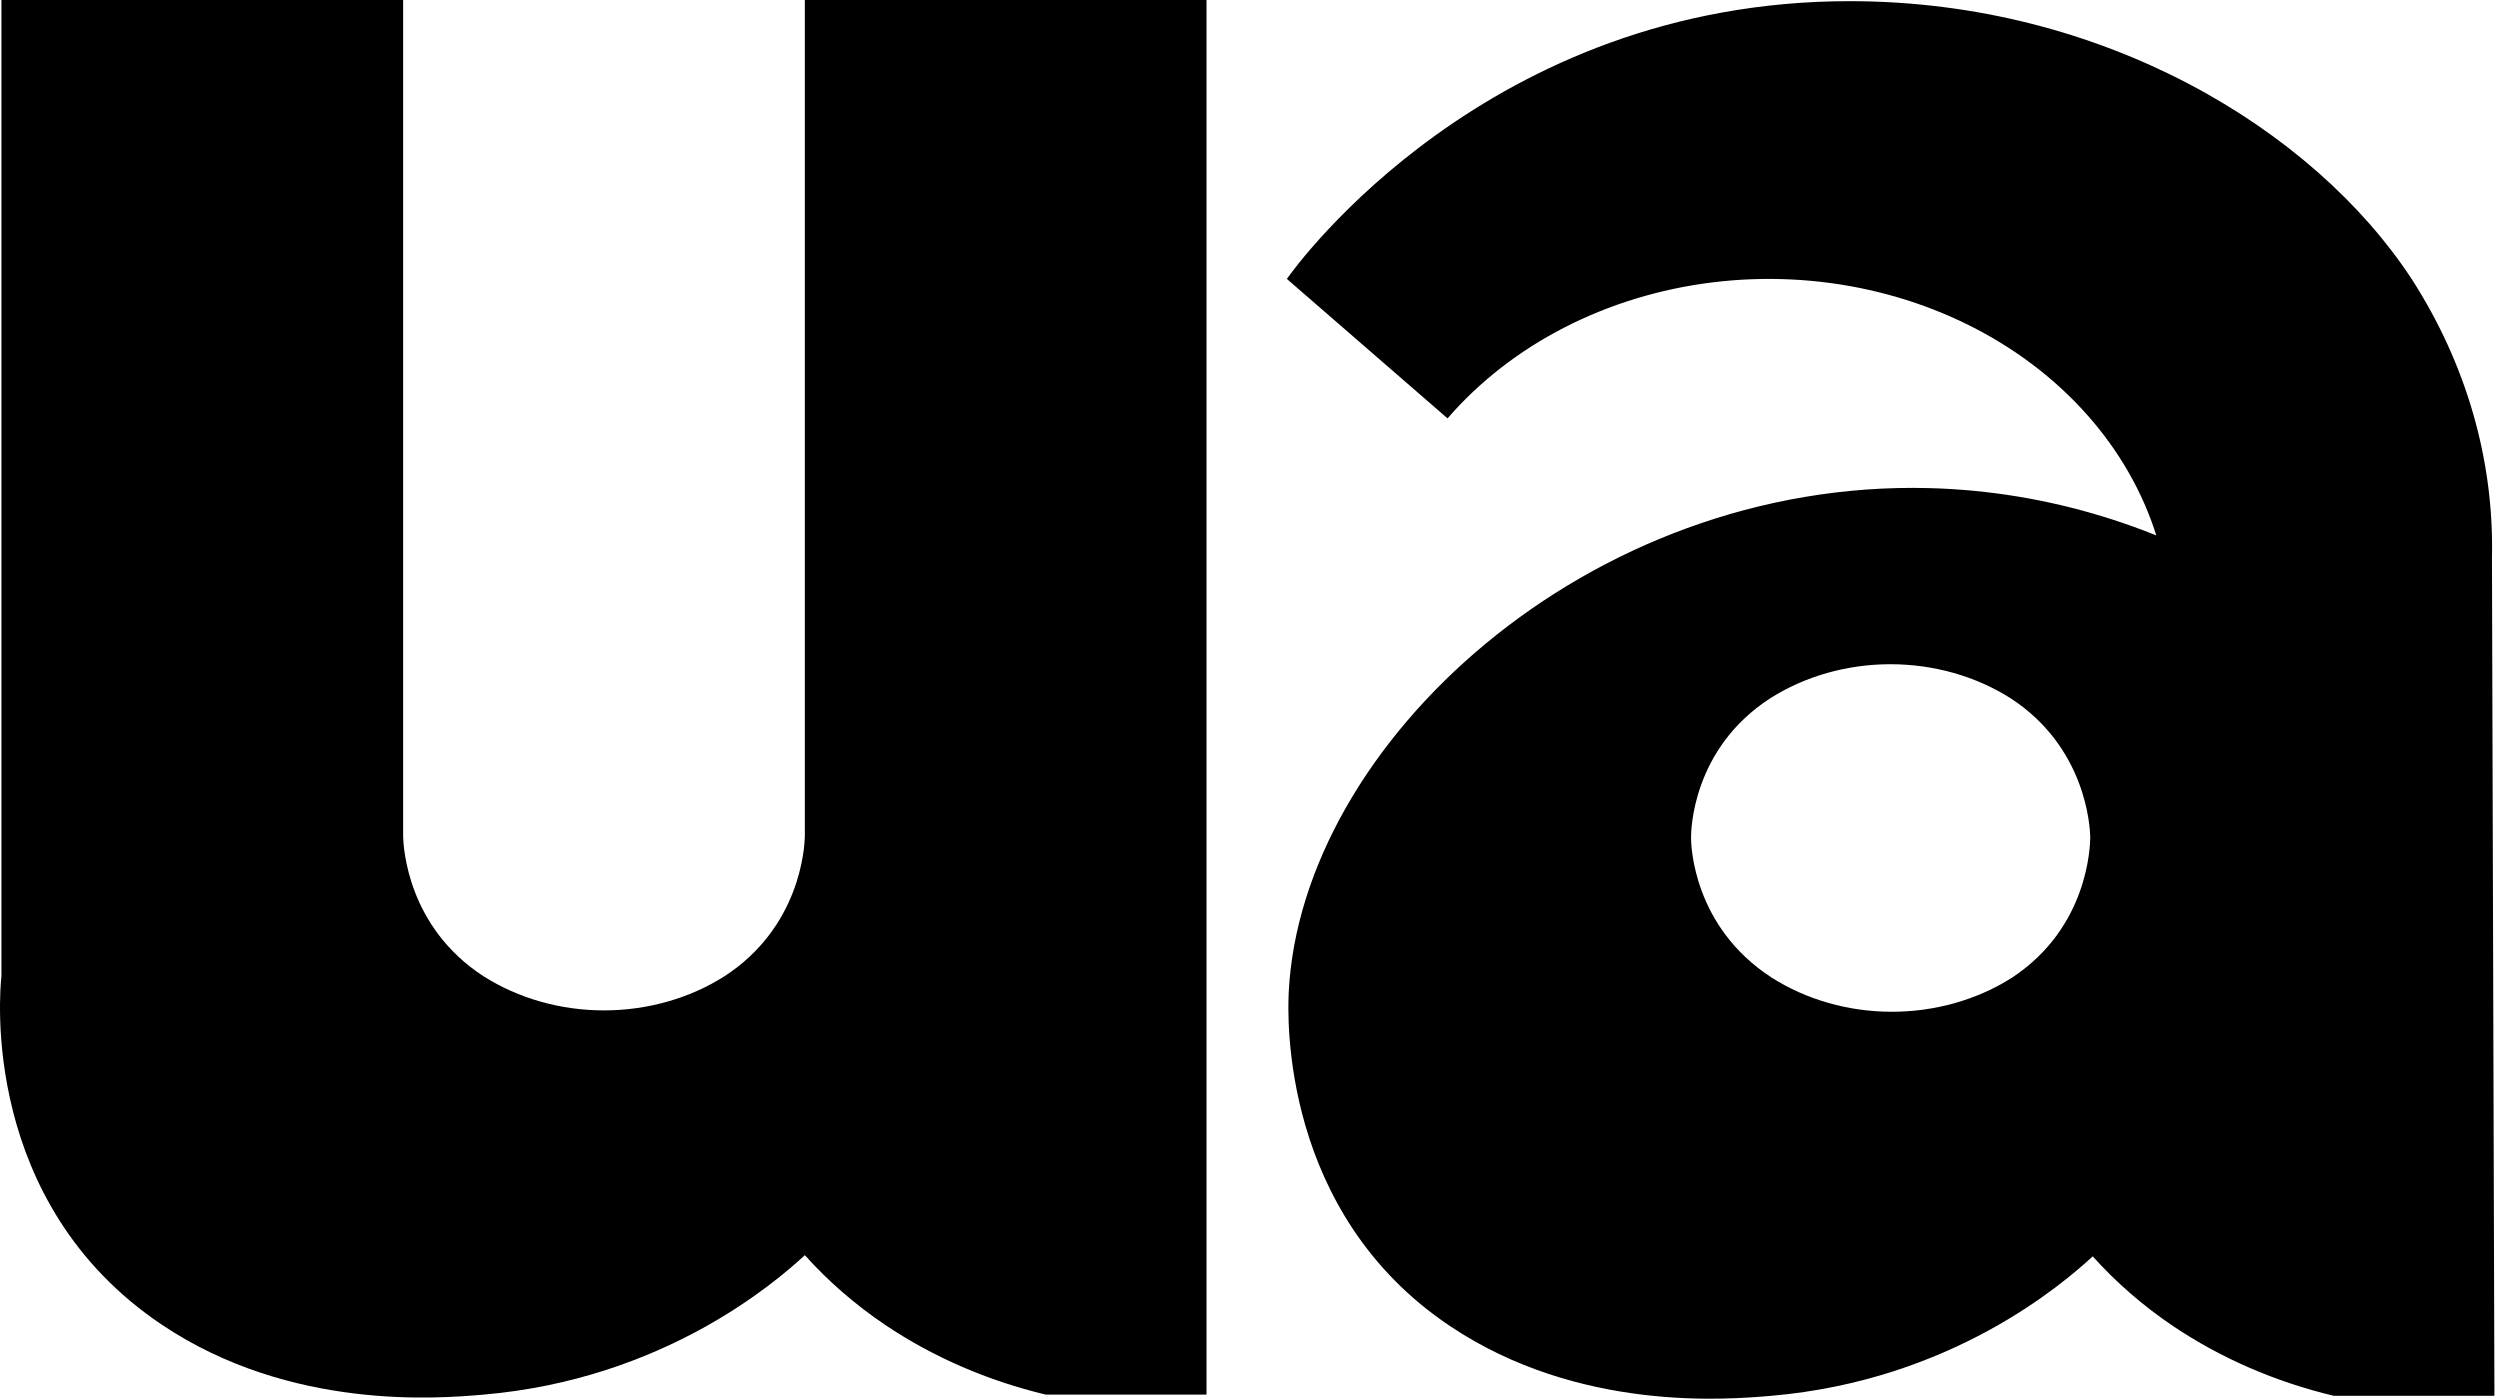 <svg width="311" height="174" viewBox="0 0 311 174" fill="none" xmlns="http://www.w3.org/2000/svg">
<path d="M150.093 173.492H130.104C122.853 171.761 116.062 168.814 110.116 164.817C106.383 162.297 103.025 159.383 100.122 156.143C96.424 159.559 82.532 171.565 60.145 173.492C54.703 173.96 36.203 175.552 20.168 164.817C-2.471 149.662 -0.042 123.43 0.18 121.444V0H50.151V104.095C50.193 105.432 50.697 115.309 60.145 121.444C64.496 124.205 69.746 125.693 75.136 125.693C80.526 125.693 85.776 124.205 90.128 121.444C99.574 115.309 100.079 105.432 100.122 104.095V0H150.093V173.492Z" fill="black"/>
<path d="M310.306 173.637H290.317C283.066 171.906 276.275 168.959 270.329 164.963C266.596 162.442 263.239 159.528 260.335 156.288C256.637 159.703 242.745 171.711 220.358 173.637C214.917 174.105 196.417 175.697 180.381 164.963C159.336 150.873 160.166 126.48 160.319 123.42C161.863 92.527 197.557 59.594 240.041 60.722C269.683 61.51 296.883 78.73 310.127 104.241L260.029 104.095C259.984 102.746 259.476 92.986 250.162 86.891C245.814 84.122 240.563 82.629 235.17 82.629C229.778 82.629 224.526 84.122 220.179 86.891C210.527 93.167 210.361 103.276 210.364 104.241C210.364 105.157 210.629 115.27 220.358 121.59C224.702 124.366 229.955 125.863 235.349 125.863C240.744 125.863 245.997 124.366 250.341 121.59C259.73 115.379 260.016 105.396 260.029 104.095C263.966 99.538 266.831 94.353 268.46 88.835C270.088 83.318 270.449 77.576 269.521 71.937C268.593 66.299 266.394 60.874 263.051 55.973C259.707 51.072 255.285 46.79 250.035 43.373C244.785 39.955 238.811 37.469 232.454 36.055C226.097 34.642 219.482 34.328 212.985 35.134C206.489 35.94 200.239 37.848 194.592 40.75C188.946 43.652 184.013 47.491 180.075 52.047L160.087 34.698C161.314 32.937 185.125 0.113 230.173 0.146C261.575 0.167 287.777 16.048 300.006 34.698C306.826 45.289 310.275 57.266 310 69.397L310.306 173.637Z" fill="black"/>
</svg>
